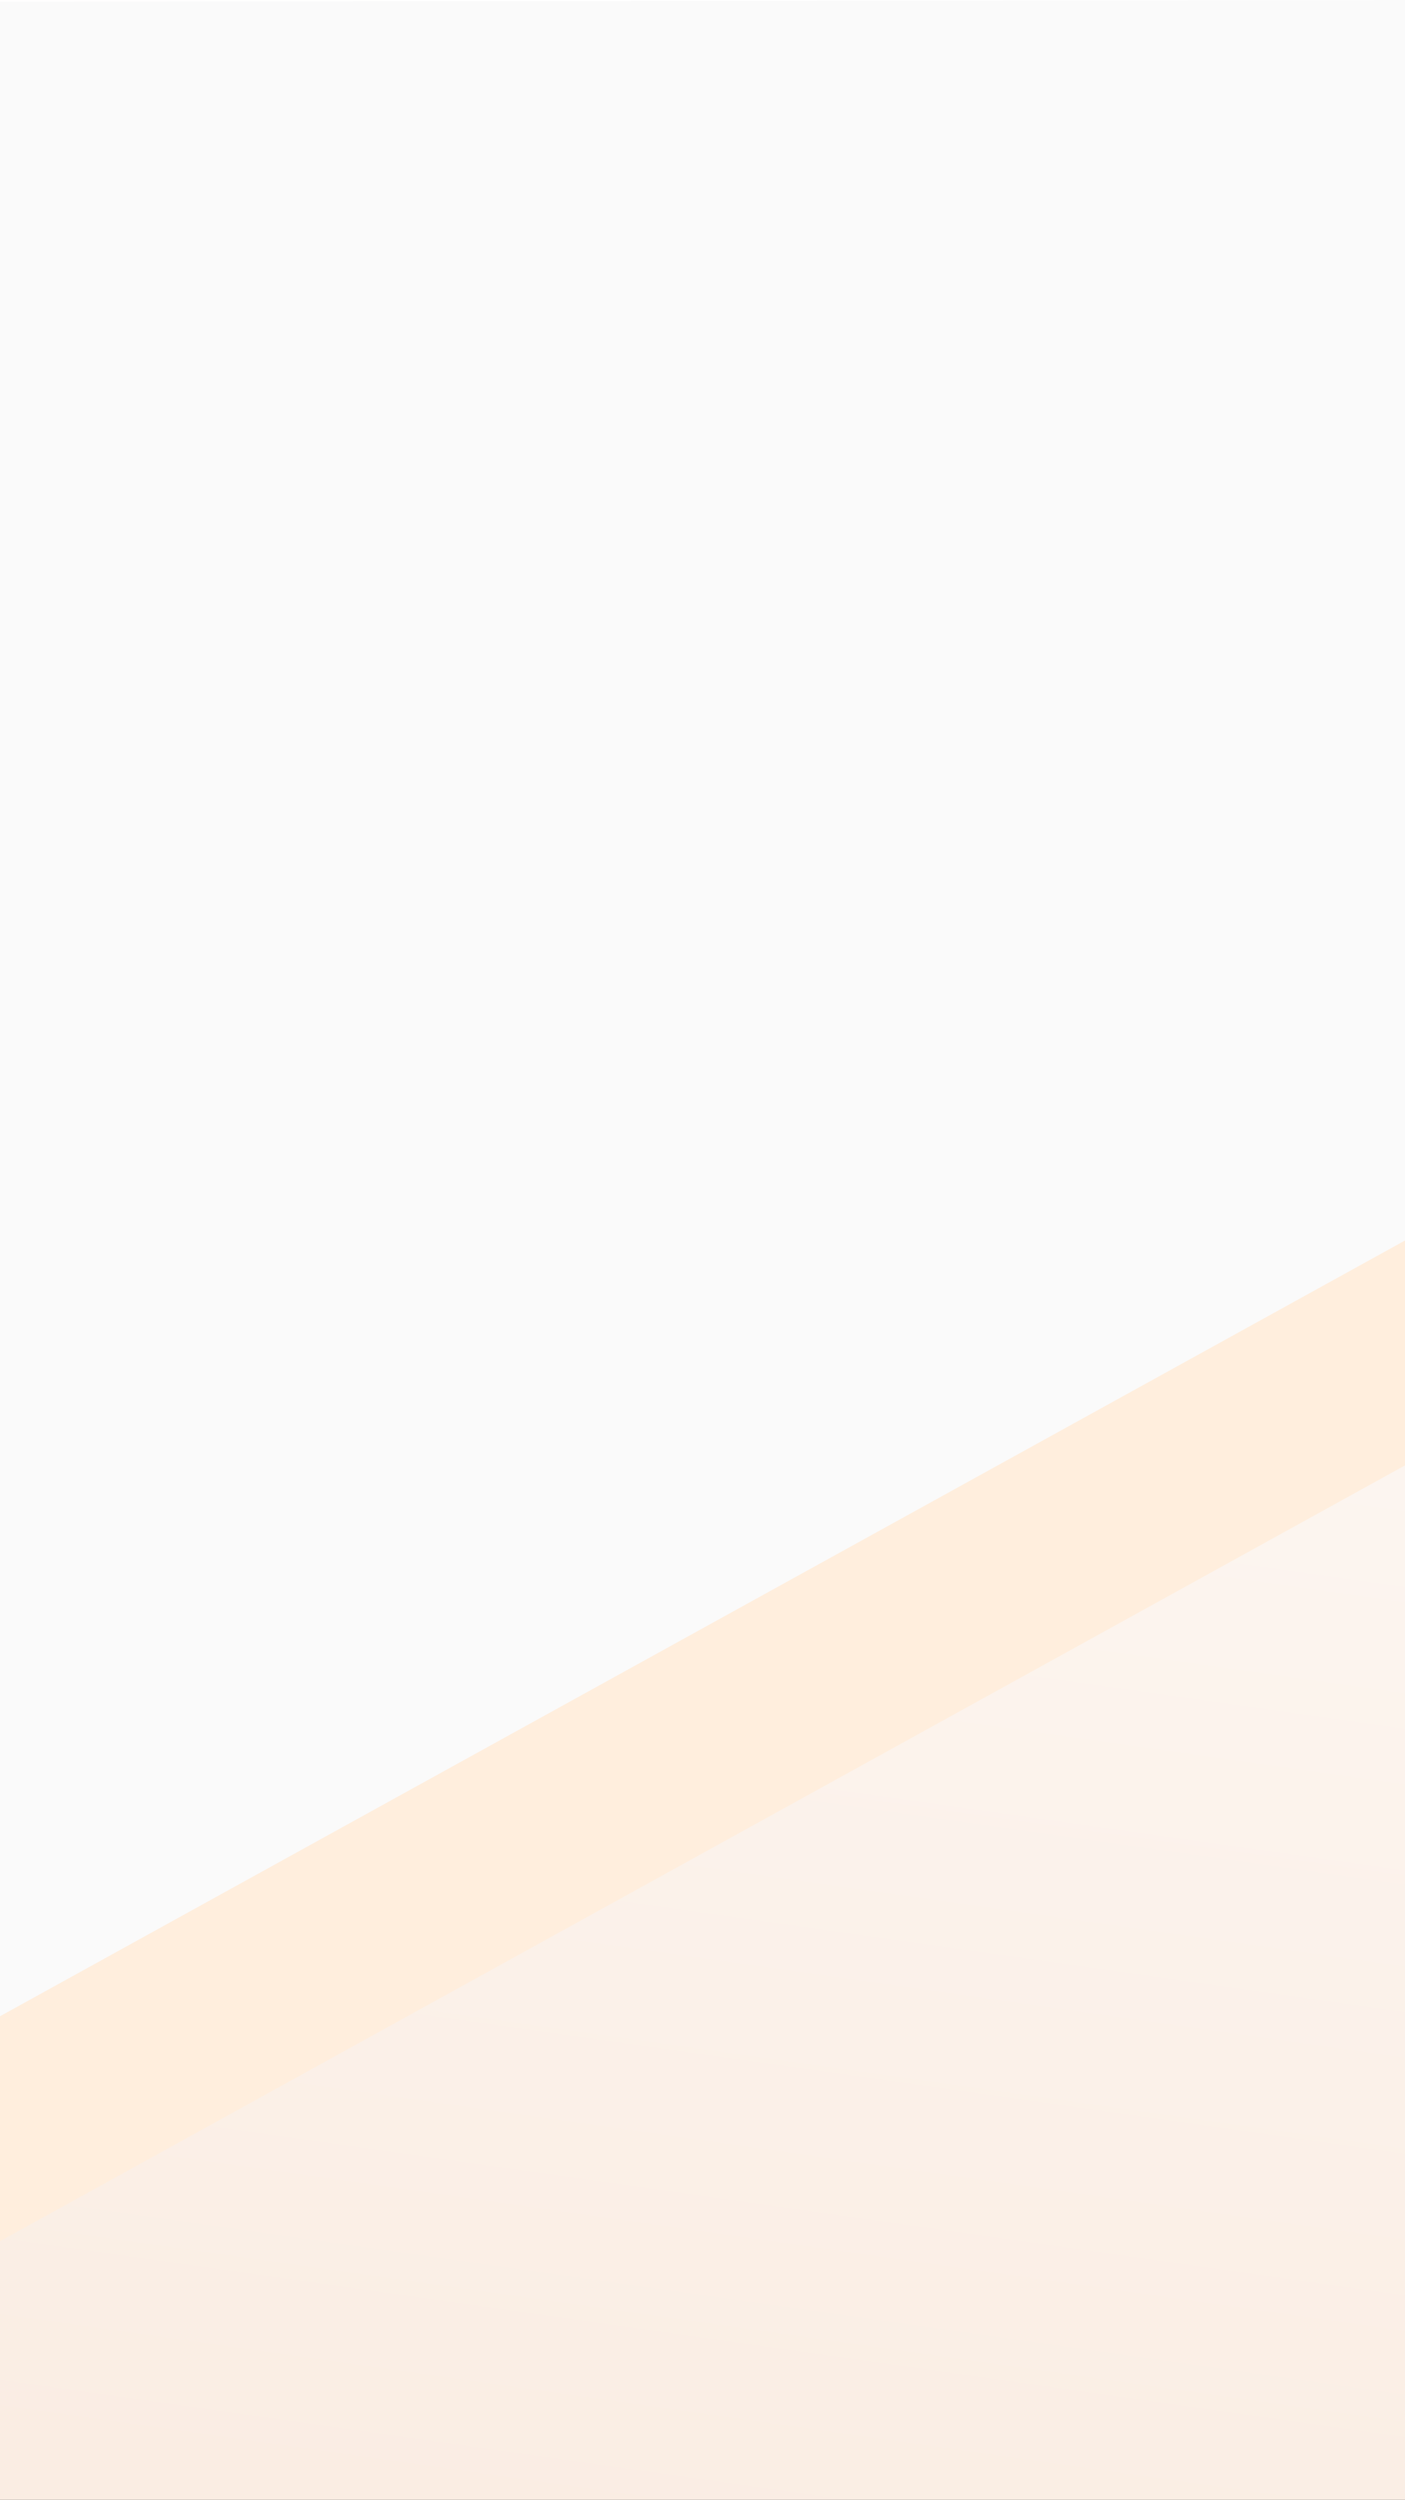 <svg width="375" height="667" viewBox="0 0 375 667" fill="none" xmlns="http://www.w3.org/2000/svg">
<rect x="0" y="0" width="375" height="667" fill="#333333" stroke="none"/>
<rect width="375" height="667" fill="url(#paint0_linear)"/>
<path d="M0 538V0.454L375 0V331L0 538Z" fill="#FAFAFA"/>
<path d="M0 598V538L375 331V391L0 598Z" fill="#FFEEDD"/>
<defs>
<linearGradient id="paint0_linear" x1="187.5" y1="0" x2="93" y2="667" gradientUnits="userSpaceOnUse">
<stop stop-color="white"/>
<stop offset="1" stop-color="#FAEDE3"/>
</linearGradient>
</defs>
</svg>
